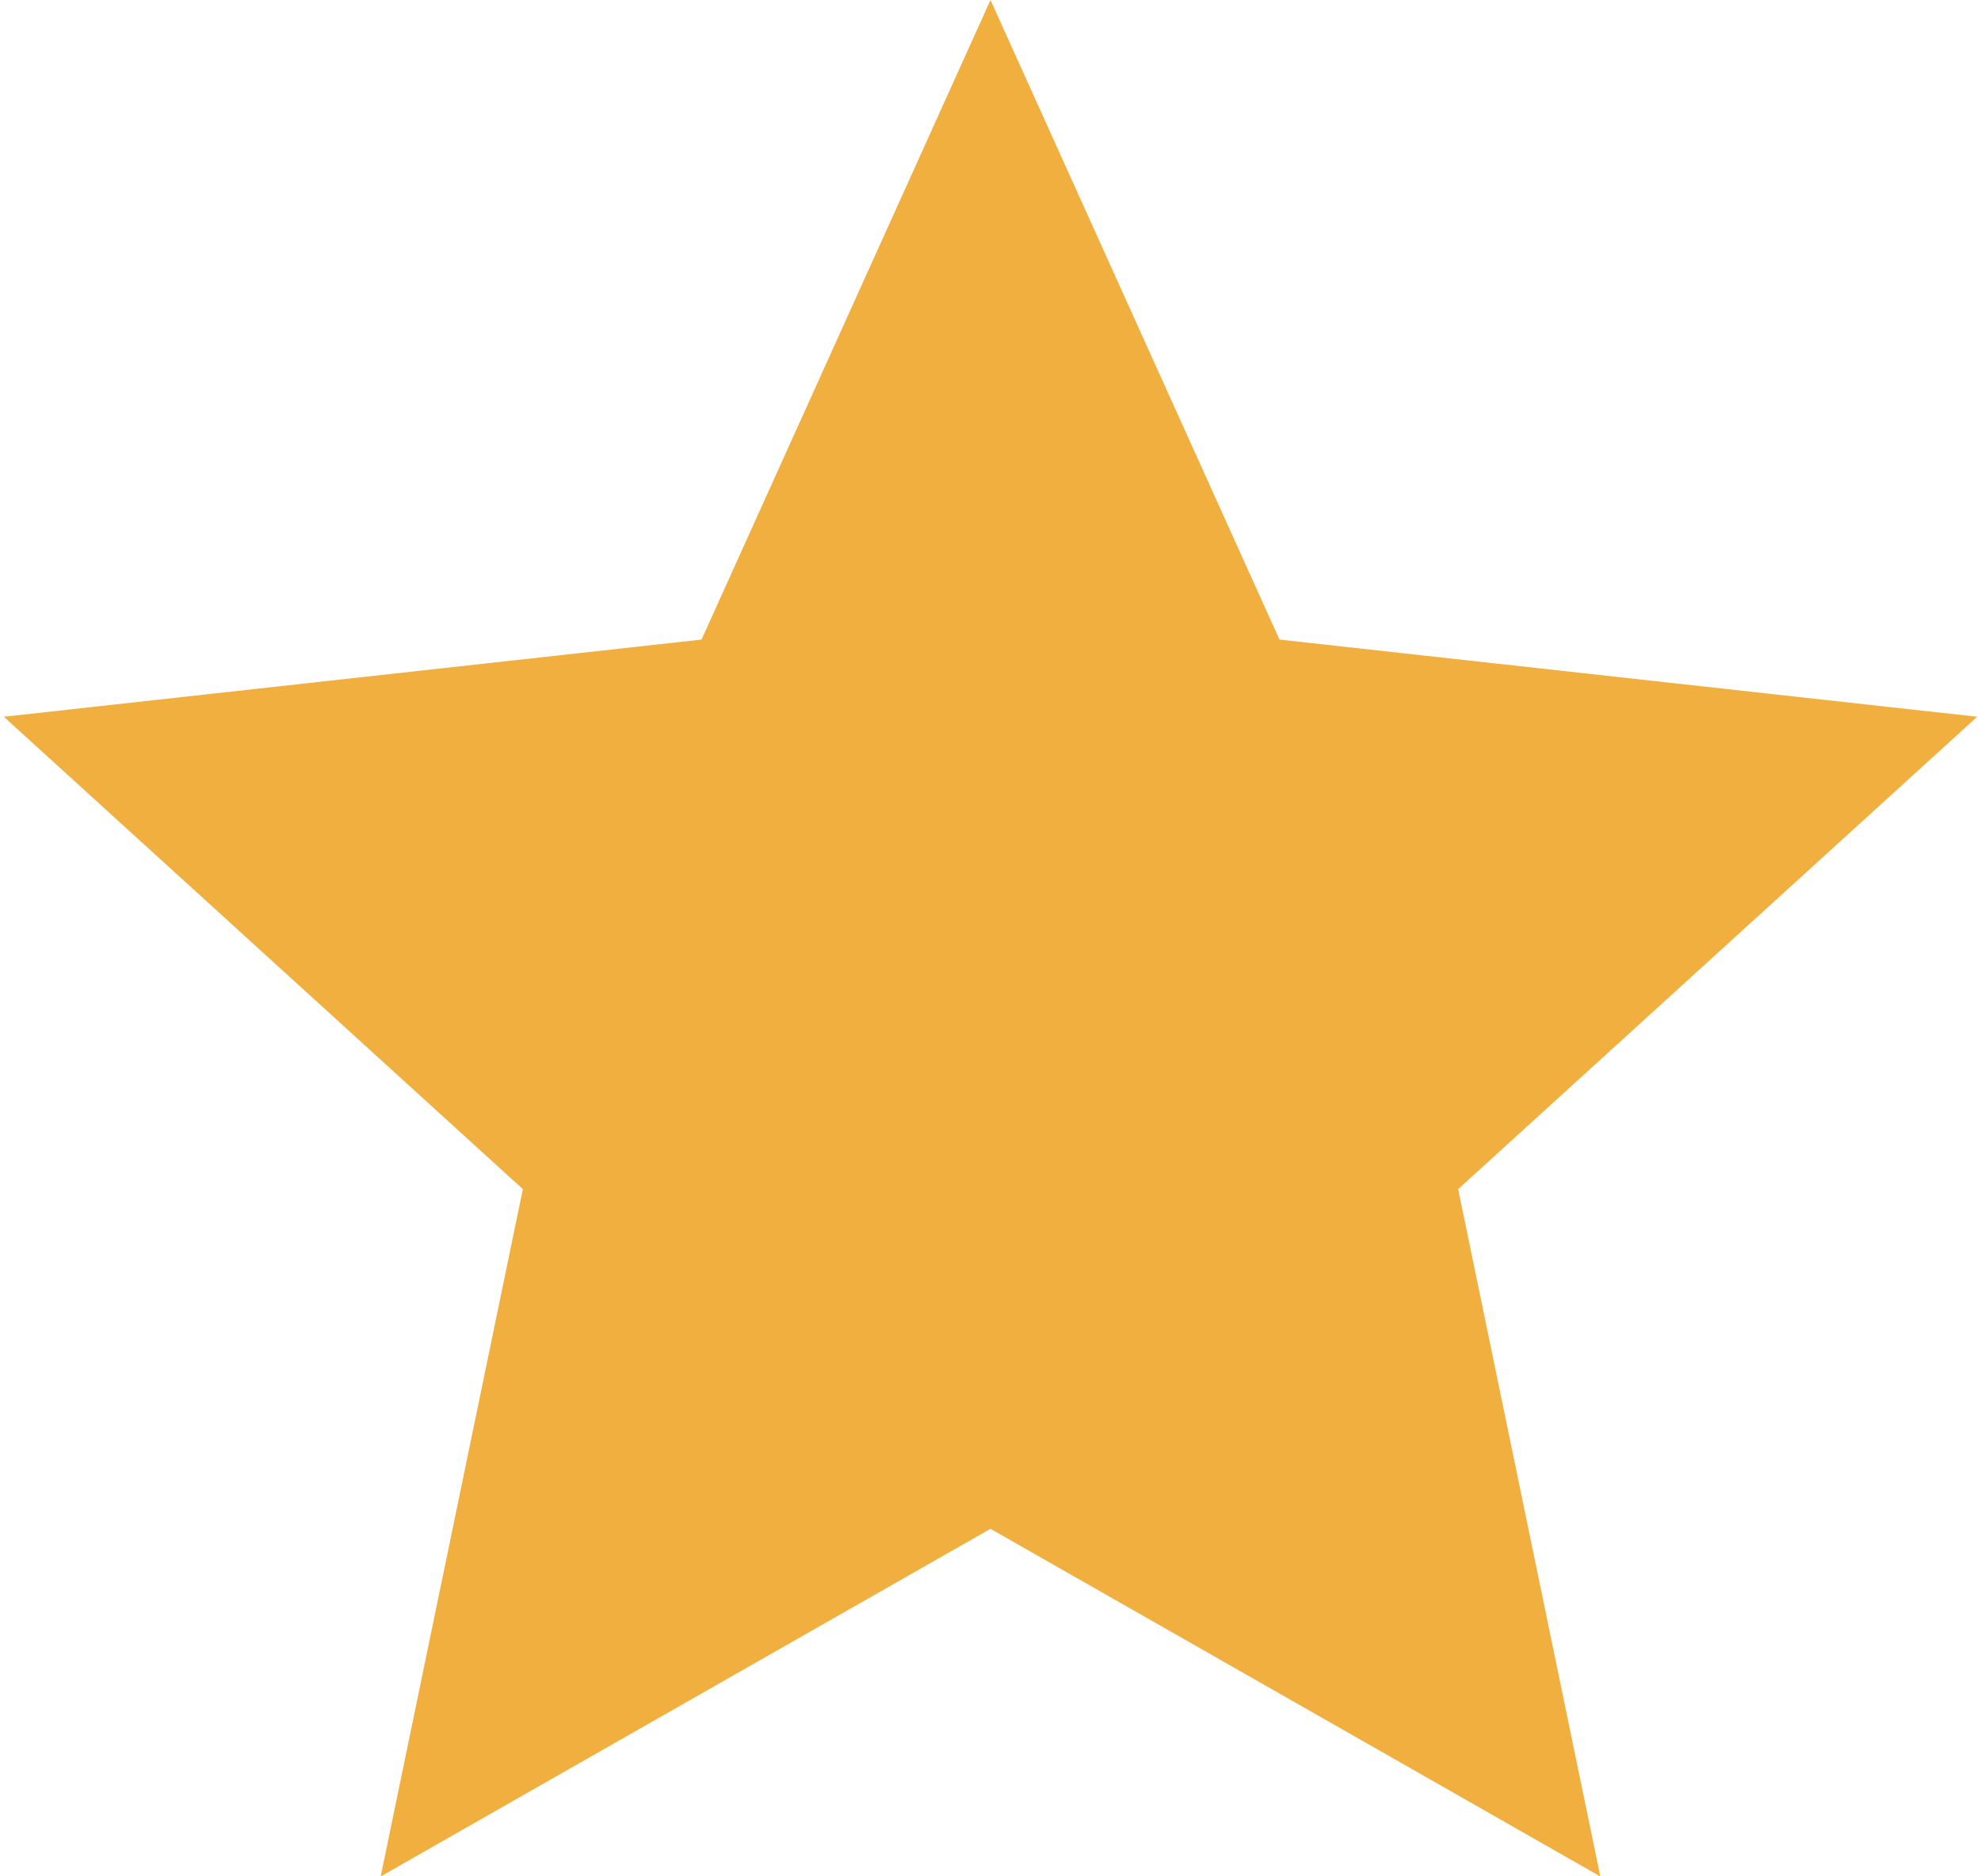 <svg xmlns="http://www.w3.org/2000/svg" width="19" height="18" viewBox="0 0 18.28 17.385">
  <path id="mark_star" d="M1385.312,882.375l2.677,5.926,6.463.715-4.808,4.377,1.317,6.368-5.649-3.221-5.649,3.221,1.317-6.368-4.808-4.377,6.463-.715Z" transform="translate(-1376.172 -882.375)" fill="#f0af3f" fill-rule="evenodd"/>
</svg>
